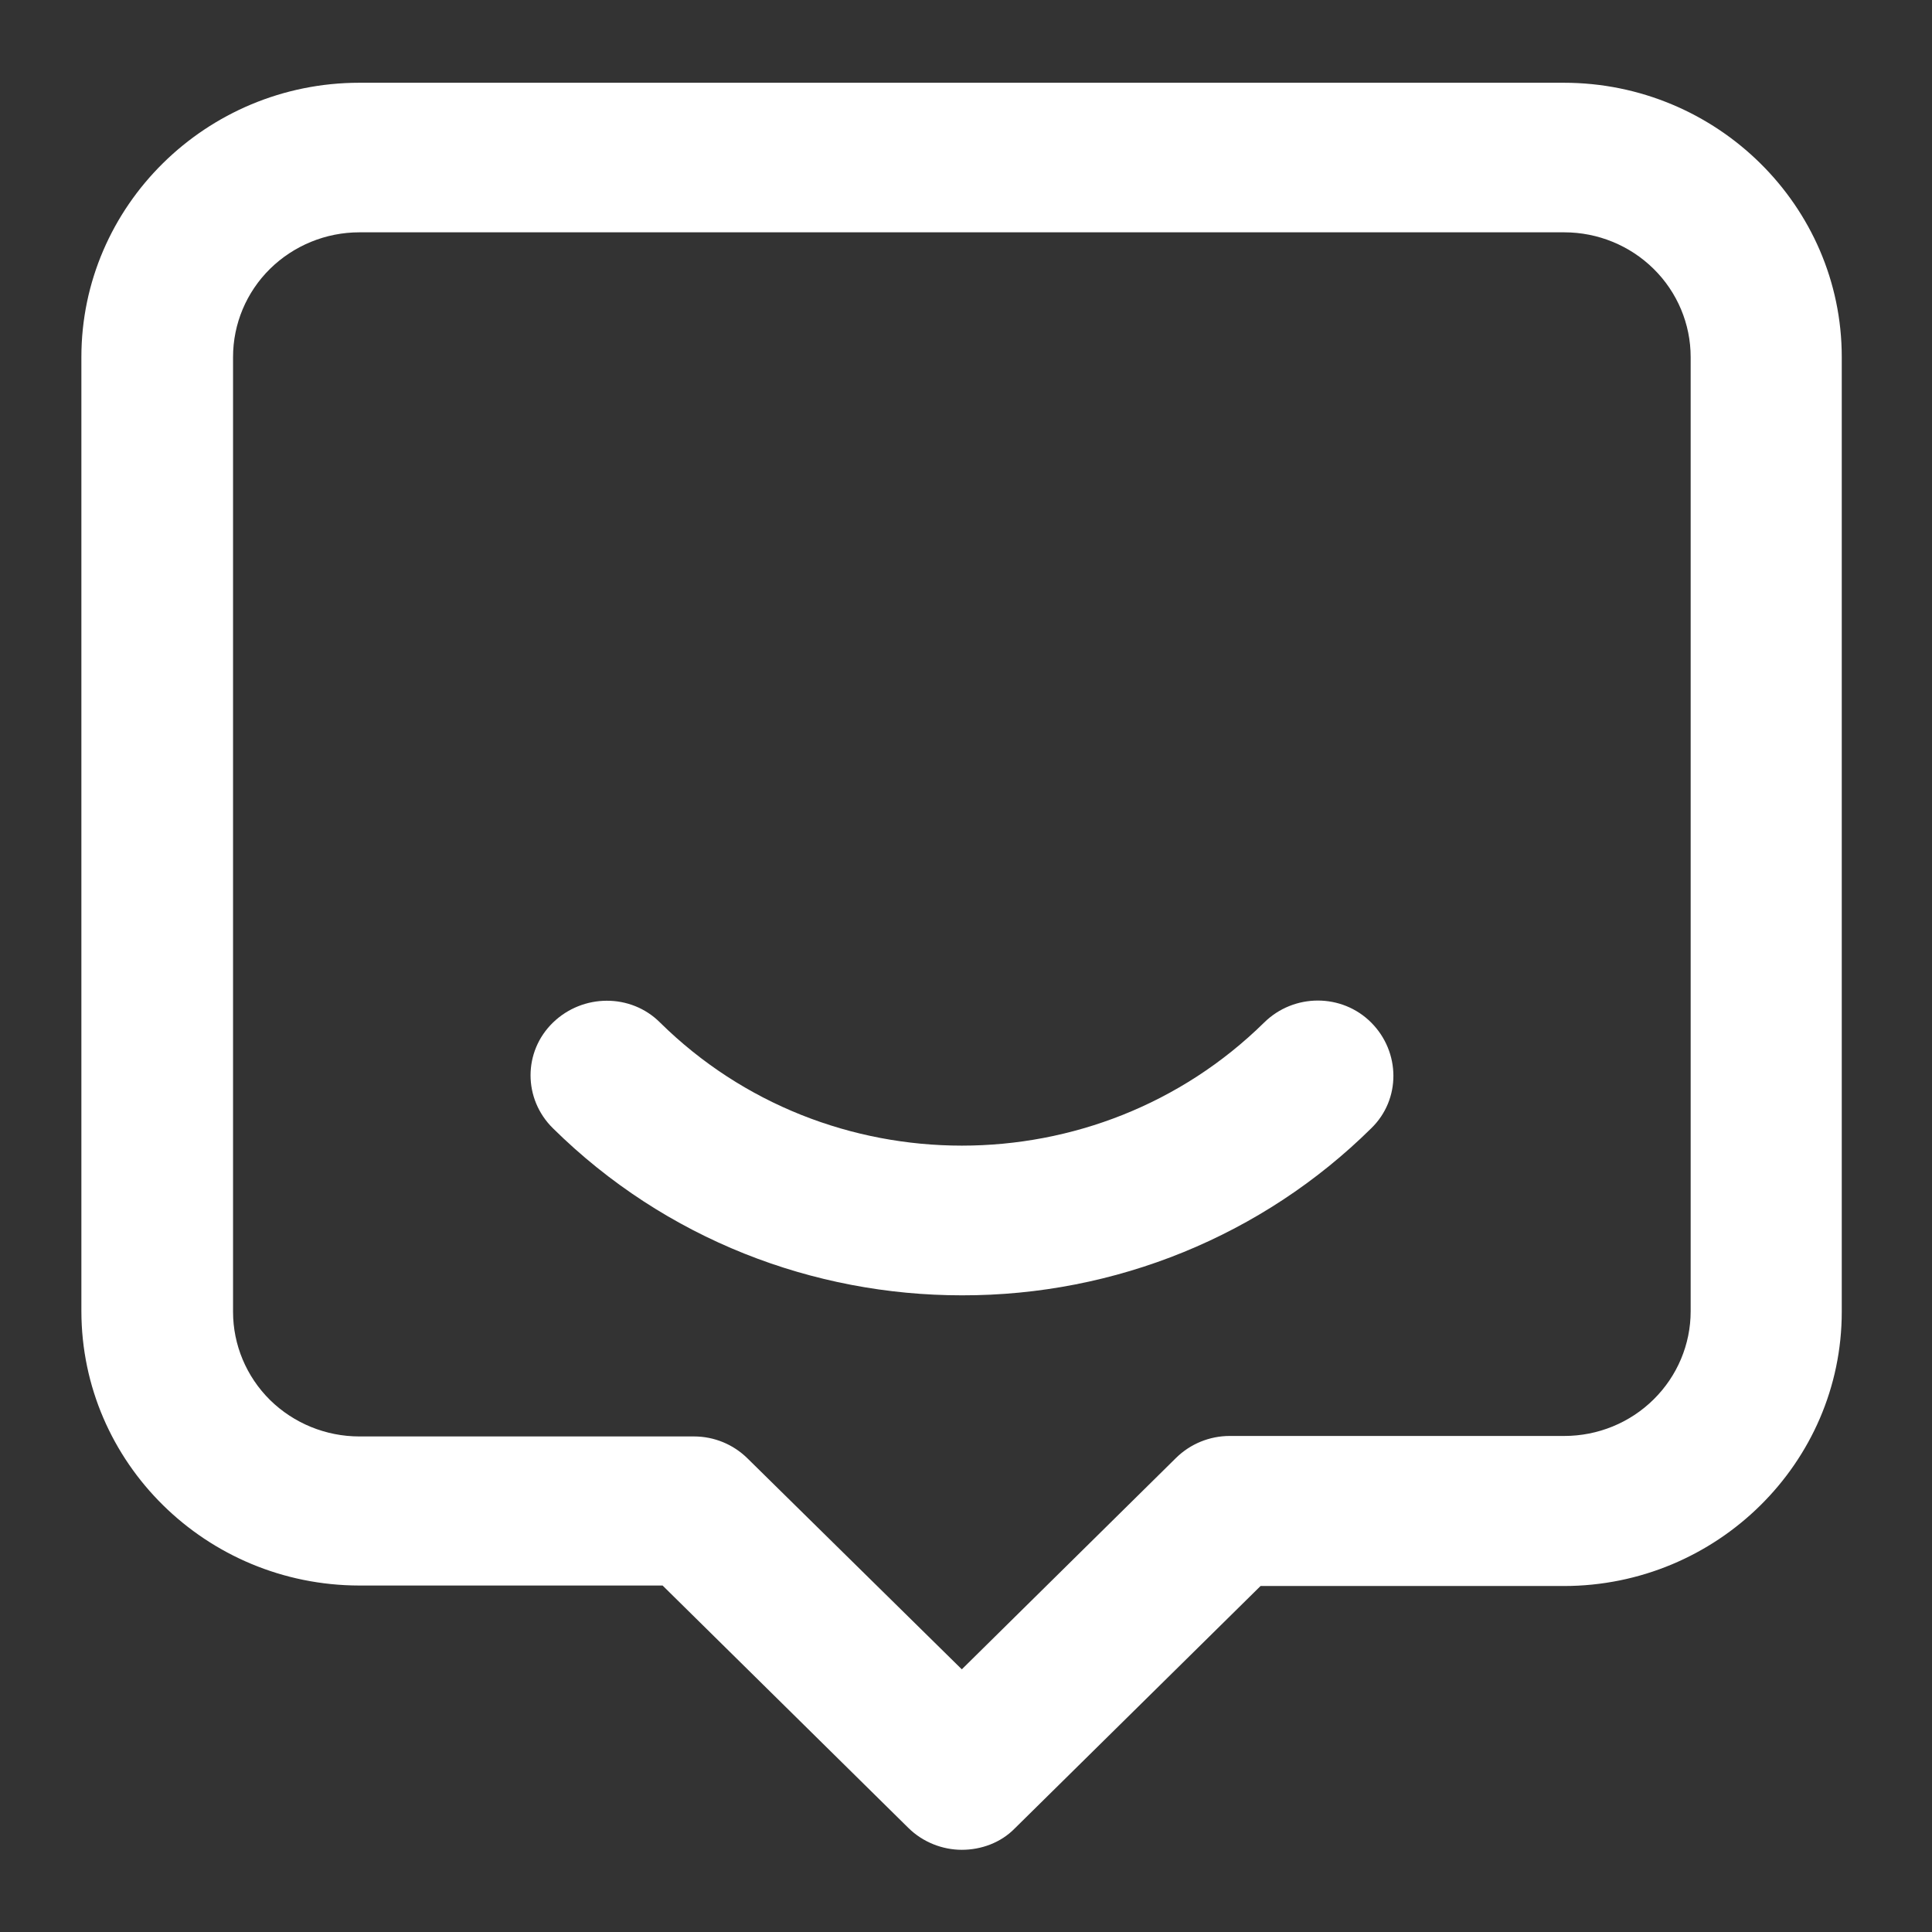 <?xml version="1.0" encoding="UTF-8"?>
<svg width="24px" height="24px" viewBox="0 0 24 24" version="1.1" xmlns="http://www.w3.org/2000/svg" xmlns:xlink="http://www.w3.org/1999/xlink">
    <rect x="0" y="0" width="24" height="24" fill="#333333" stroke="none"/>
    <!-- Generator: Sketch 55.1 (78136) - https://sketchapp.com -->
    <title>liaotian2</title>
    <desc>Created with Sketch.</desc>
    <g id="页面1" stroke="none" stroke-width="1" fill="none" fill-rule="evenodd">
        <g id="liaotian2" transform="translate(1, 1)" fill="#FFFFFF" fill-rule="nonzero">
            <path d="M10.948,21.979 C10.71,21.979 10.465,21.886 10.283,21.706 L7.231,18.696 L3.464,18.696 C1.558,18.693 0.014,17.169 0.011,15.29 L0.011,3.435 C0.011,1.558 1.562,0.028 3.464,0.028 L18.426,0.028 C20.328,0.028 21.879,1.558 21.879,3.435 L21.879,15.296 C21.879,17.172 20.328,18.702 18.426,18.702 L14.659,18.702 L11.607,21.712 C11.432,21.892 11.187,21.979 10.948,21.979 Z M3.464,1.886 C3.048,1.886 2.649,2.05 2.354,2.34 C2.06,2.63 1.895,3.024 1.895,3.435 L1.895,15.296 C1.895,15.706 2.06,16.1 2.354,16.391 C2.649,16.681 3.048,16.844 3.464,16.844 L7.621,16.844 C7.872,16.844 8.11,16.943 8.286,17.117 L10.948,19.737 L13.61,17.11 C13.786,16.937 14.025,16.838 14.276,16.838 L18.432,16.838 C18.849,16.838 19.248,16.675 19.542,16.384 C19.836,16.094 20.002,15.7 20.002,15.29 L20.002,3.435 C20.002,3.024 19.836,2.63 19.542,2.34 C19.248,2.05 18.849,1.886 18.432,1.886 L3.464,1.886 Z" id="形状"></path>
            <path d="M10.948,15.091 C9.109,15.091 7.269,14.398 5.869,13.016 C5.498,12.651 5.498,12.063 5.869,11.703 C6.239,11.344 6.836,11.338 7.2,11.703 C9.266,13.741 12.631,13.741 14.703,11.703 C15.073,11.338 15.67,11.338 16.034,11.703 C16.398,12.069 16.404,12.657 16.034,13.016 C14.686,14.349 12.856,15.095 10.948,15.091 L10.948,15.091 Z" id="路径"></path>
        </g>
    </g>
</svg>